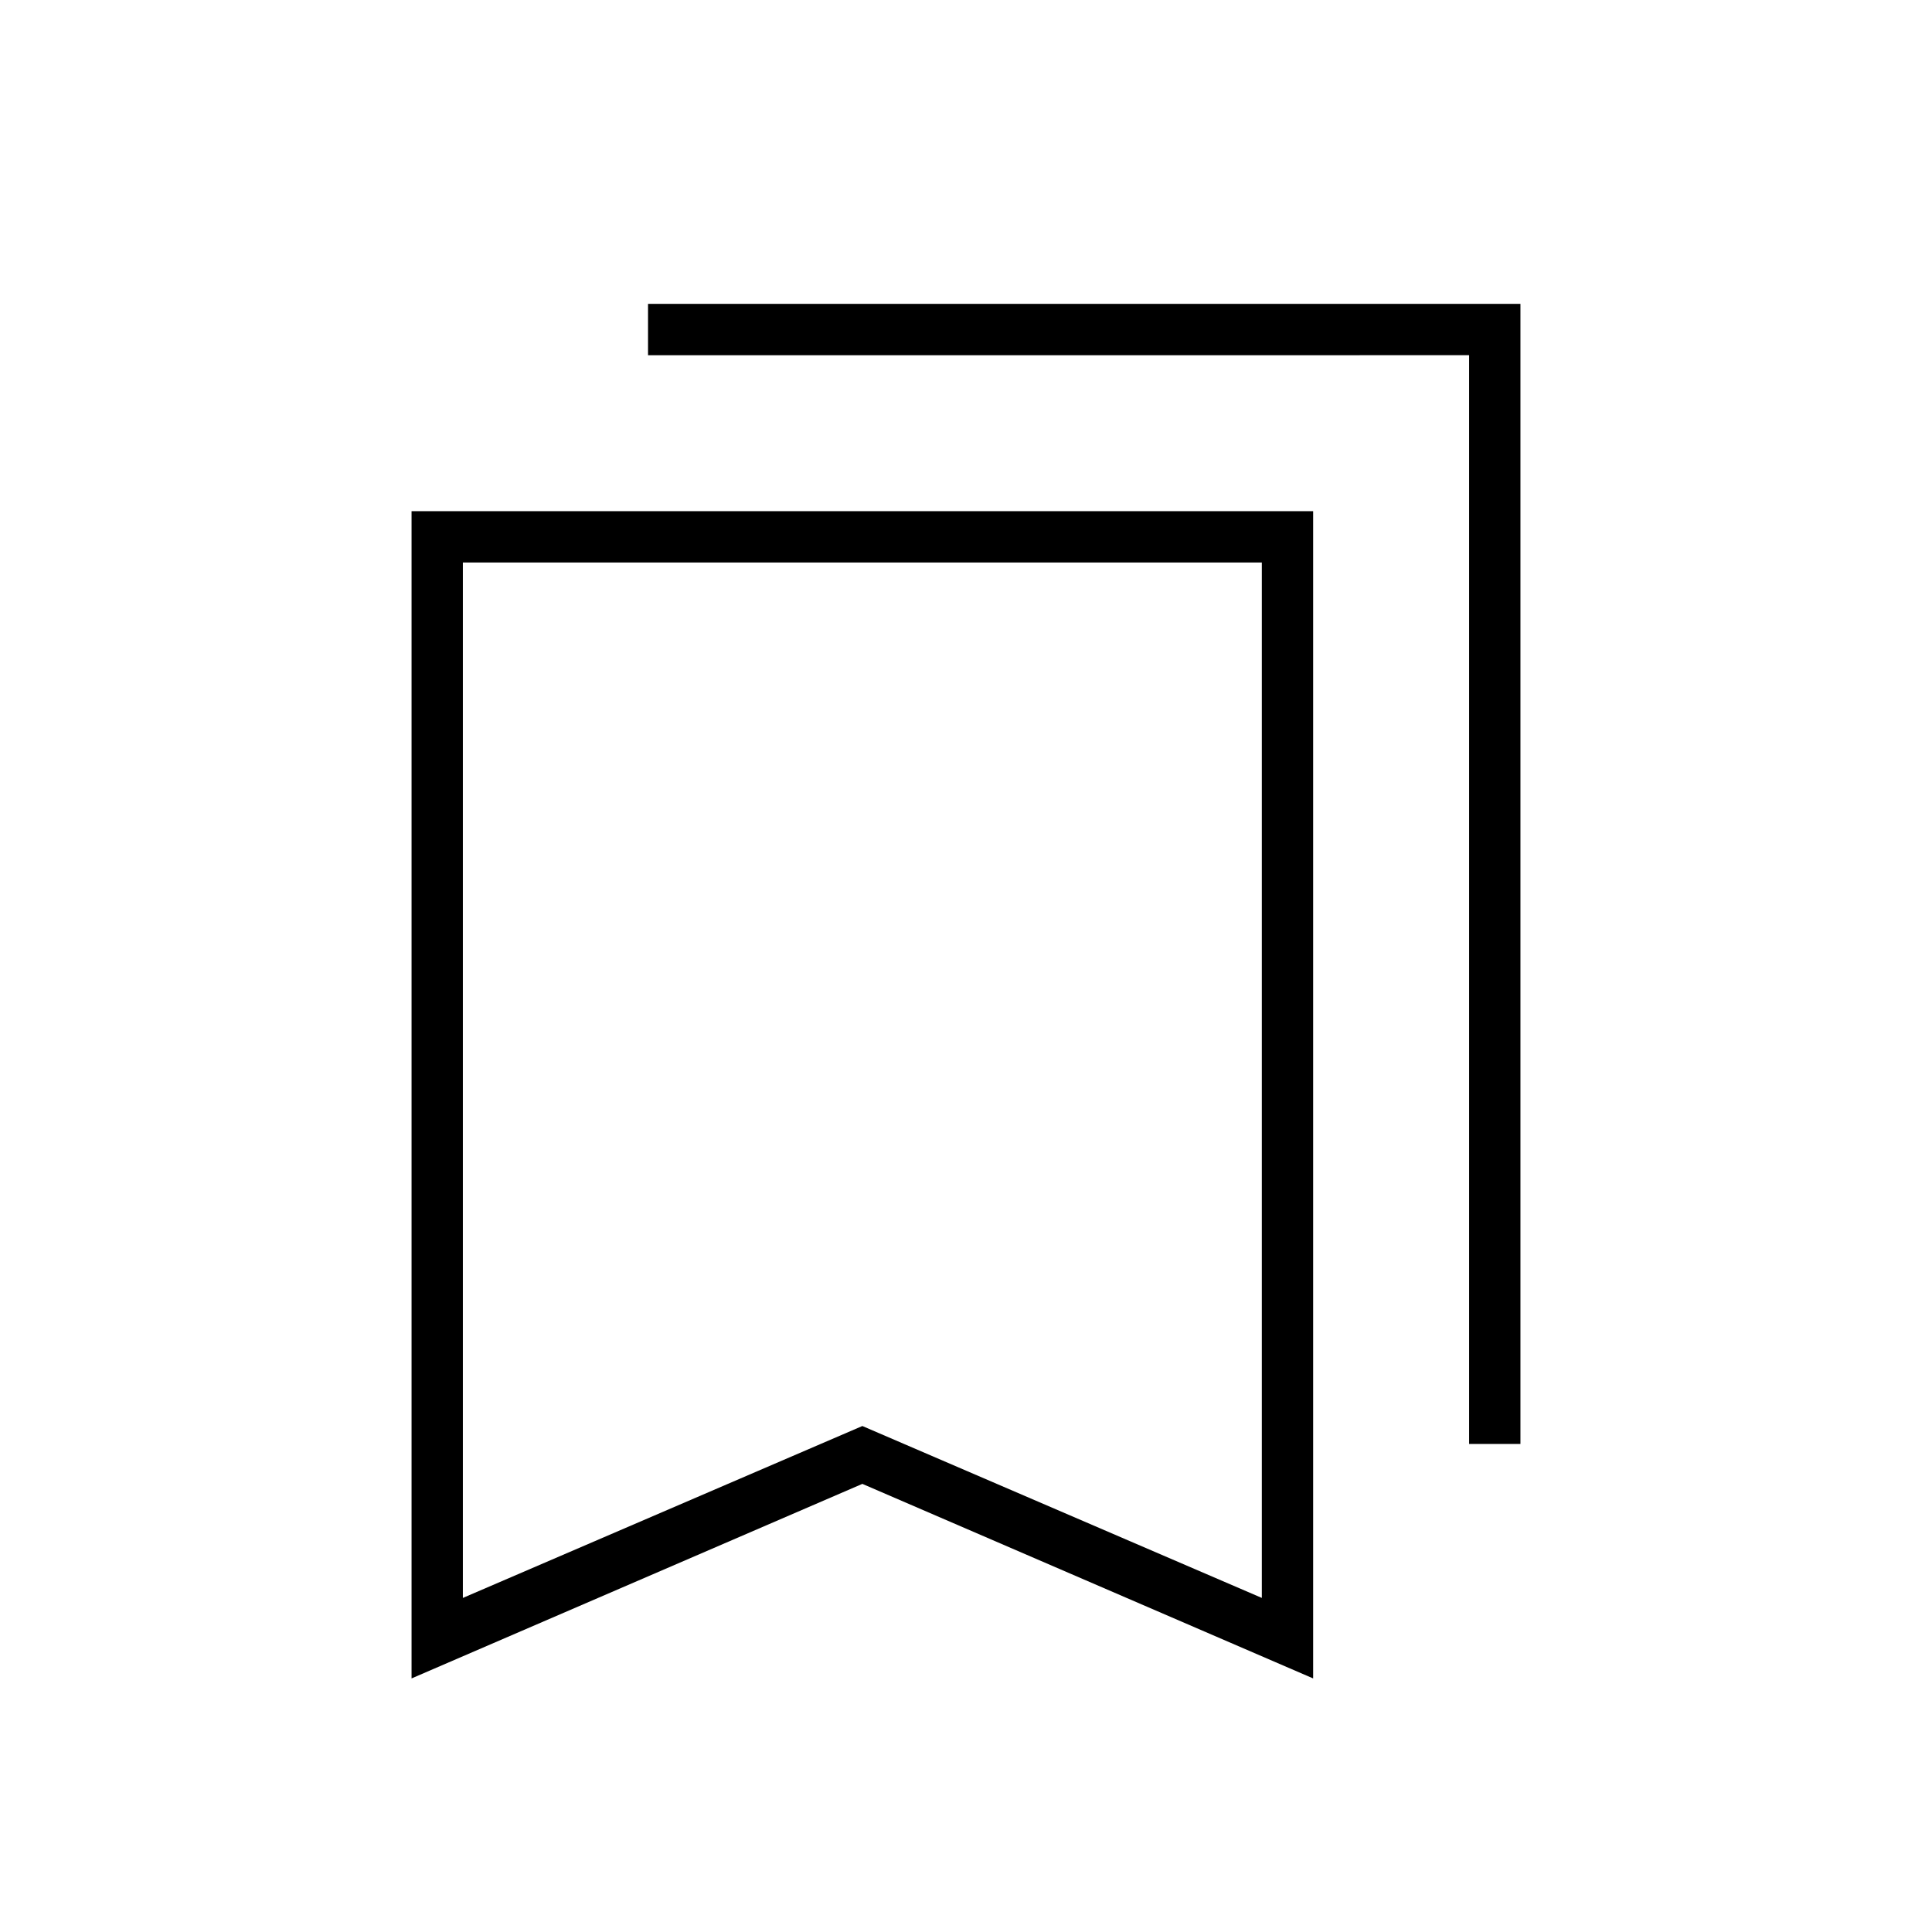 <svg xmlns="http://www.w3.org/2000/svg" height="24" viewBox="0 -960 960 960" width="24"><path d="M204.5-126v-580h448v580l-224-96.67-224 96.67Zm25.5-40 198.5-85.42L627-166v-514.5H230V-166Zm500-76.5v-541H322V-809h433.5v566.5H730Zm-500-438h397-397Z"/></svg>